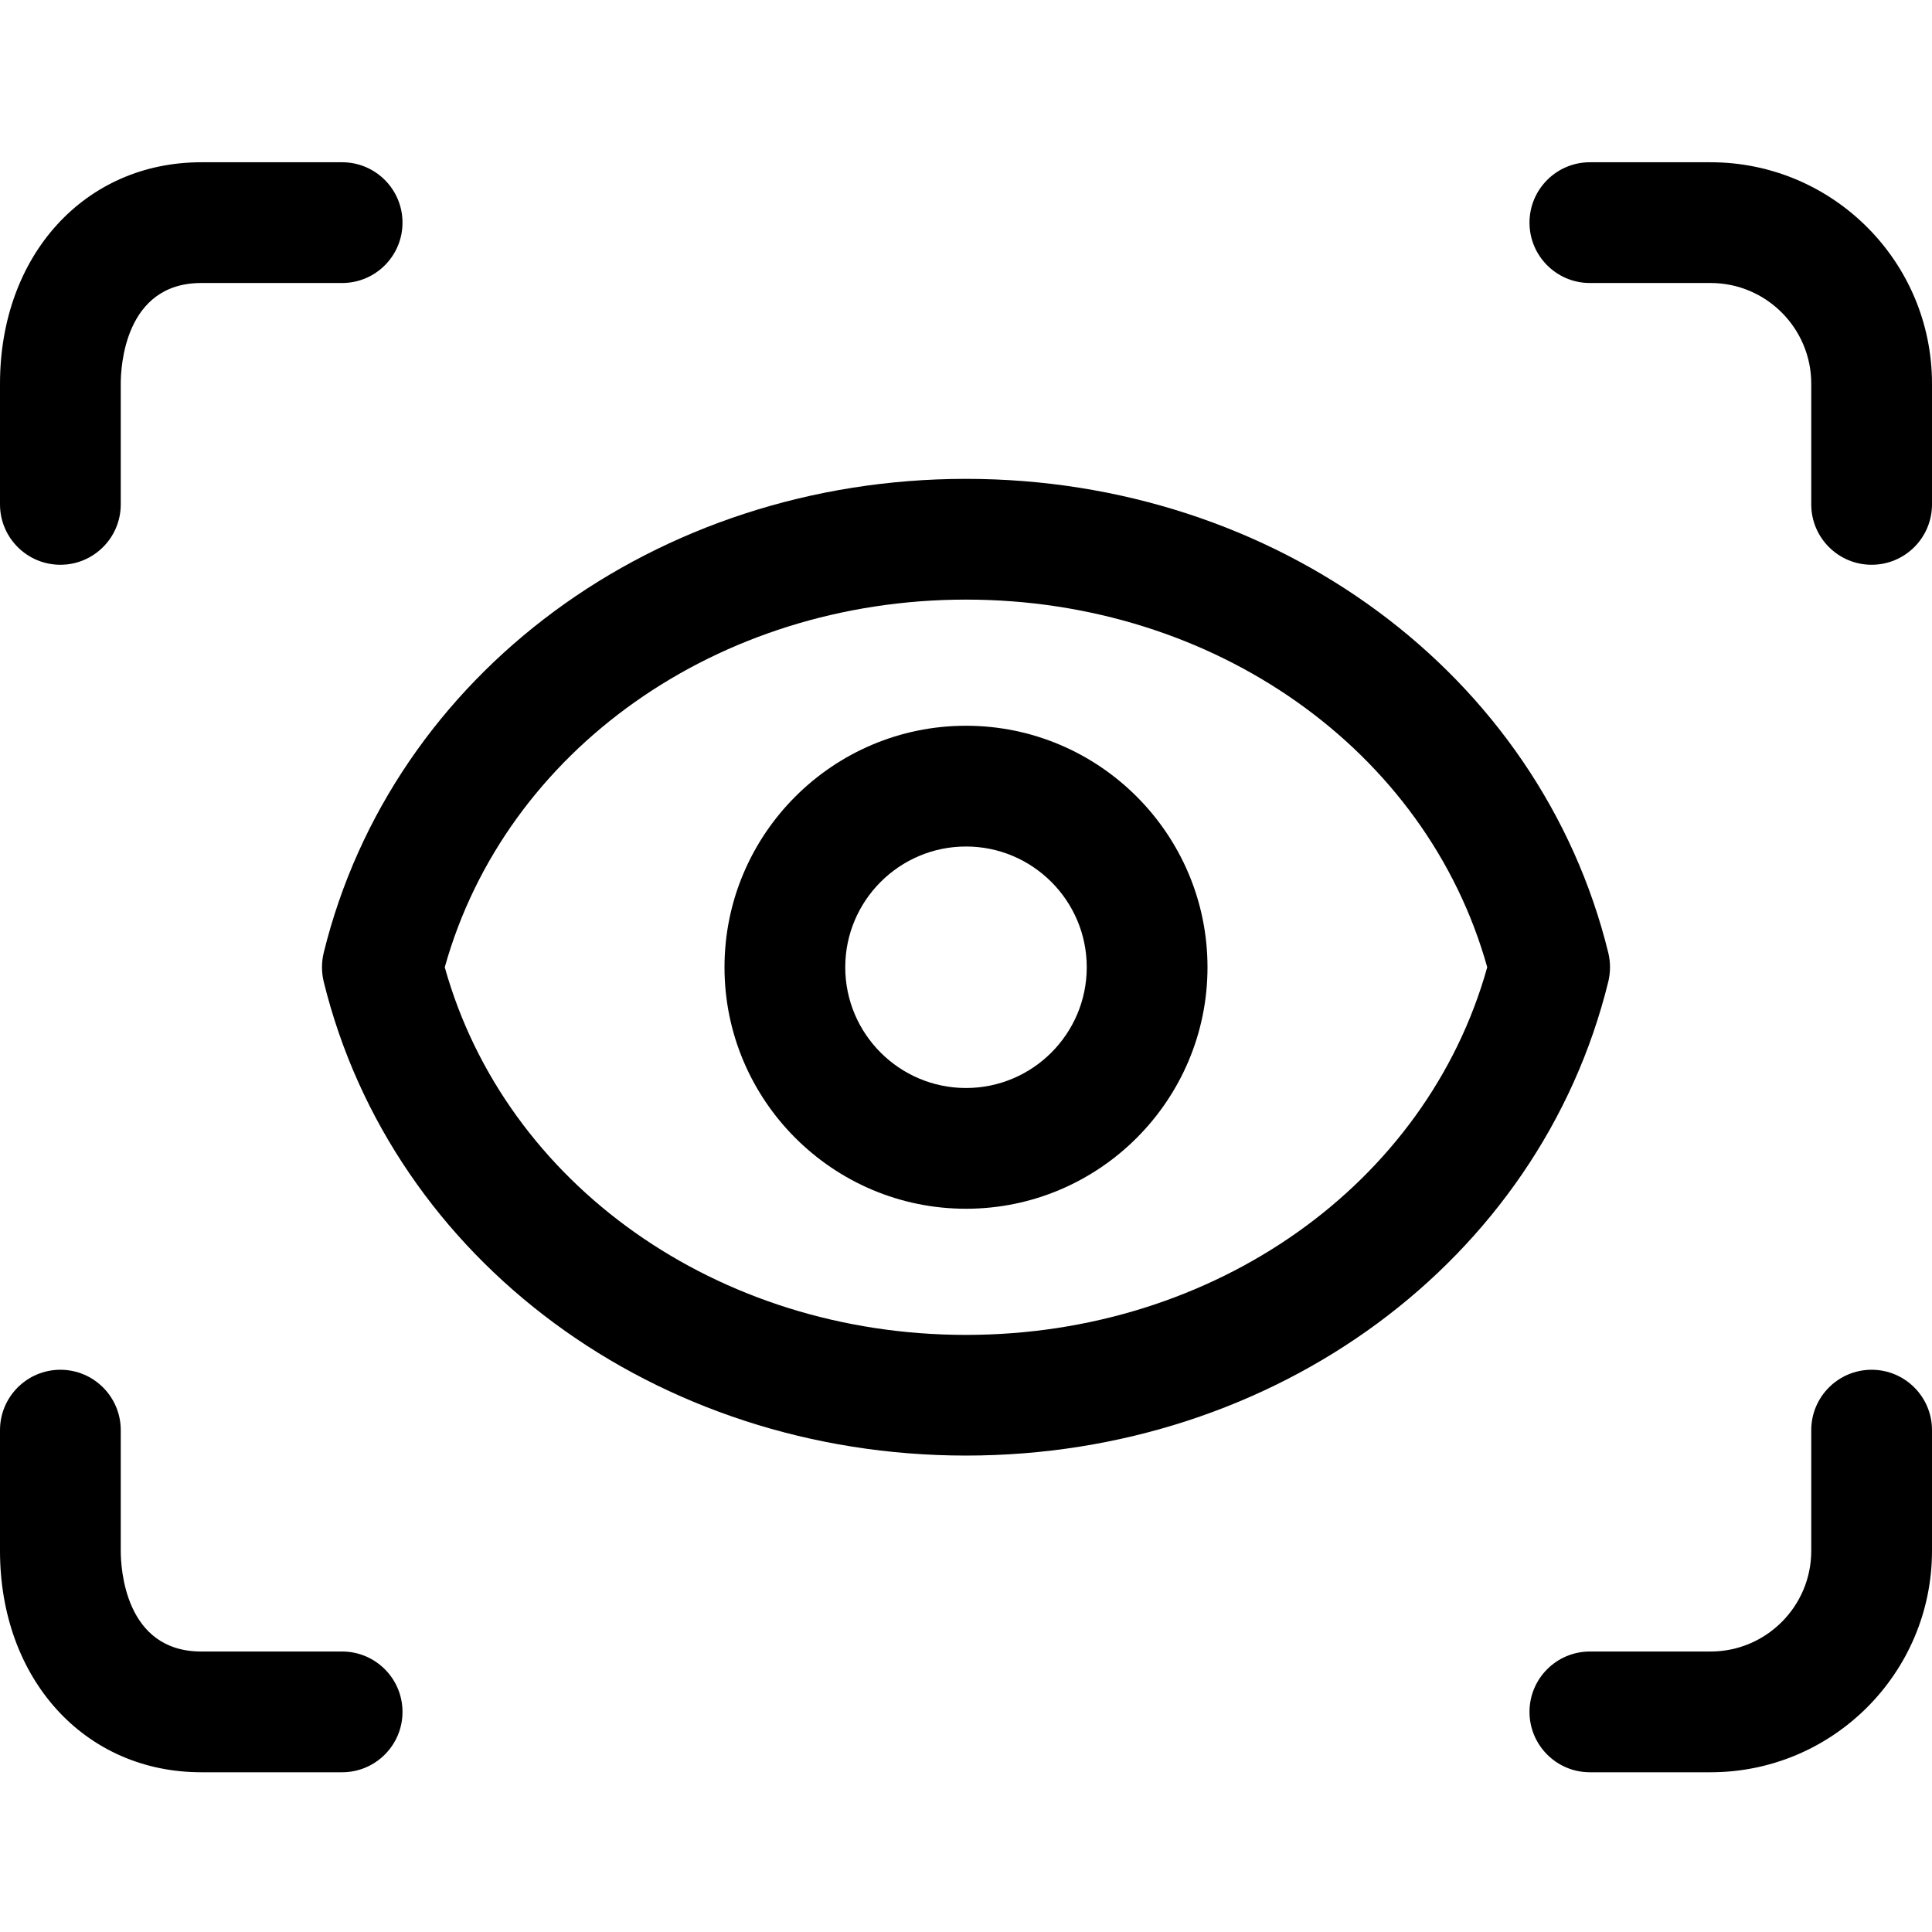<svg height="512pt" viewBox="0 -43 512 512" width="512pt" xmlns="http://www.w3.org/2000/svg"><path d="m85.781 209.516c-.598 2.496-.598 5.117 0 7.613 18.156 73.965 88.148 125.613 170.219 125.613s152.062-51.648 170.219-125.613c.598-2.496.598-5.117 0-7.613-18.156-73.965-88.148-125.613-170.219-125.613s-152.062 51.648-170.219 125.613zm308.352 3.816c-16.086 57.559-72.277 97.43-138.133 97.43s-122.047-39.871-138.133-97.43c16.086-57.555 72.277-97.43 138.133-97.43s122.047 39.875 138.133 97.43zm0 0"/><path d="m192 213.332c0 35.285 28.715 64 64 64s64-28.715 64-64c0-35.285-28.715-64-64-64s-64 28.715-64 64zm96 0c0 17.645-14.355 32-32 32s-32-14.355-32-32c0-17.641 14.355-32 32-32s32 14.359 32 32zm0 0"/><path d="m16 106.668c8.832 0 16-7.168 16-16v-32c0-4.438 1.023-26.668 21.332-26.668h37.336c8.832 0 16-7.168 16-16s-7.168-16-16-16h-37.336c-30.891 0-53.332 24.684-53.332 58.668v32c0 8.832 7.168 16 16 16zm0 0"/><path d="m453.332 0h-32c-8.832 0-16 7.168-16 16s7.168 16 16 16h32c14.699 0 26.668 11.969 26.668 26.668v32c0 8.832 7.168 16 16 16s16-7.168 16-16v-32c0-32.363-26.305-58.668-58.668-58.668zm0 0"/><path d="m53.332 426.668h37.336c8.832 0 16-7.168 16-16s-7.168-16-16-16h-37.336c-20.309 0-21.332-22.23-21.332-26.668v-32c0-8.832-7.168-16-16-16s-16 7.168-16 16v32c0 33.984 22.441 58.668 53.332 58.668zm0 0"/><path d="m496 320c-8.832 0-16 7.168-16 16v32c0 14.699-11.969 26.668-26.668 26.668h-32c-8.832 0-16 7.168-16 16s7.168 16 16 16h32c32.363 0 58.668-26.305 58.668-58.668v-32c0-8.832-7.168-16-16-16zm0 0"/></svg>